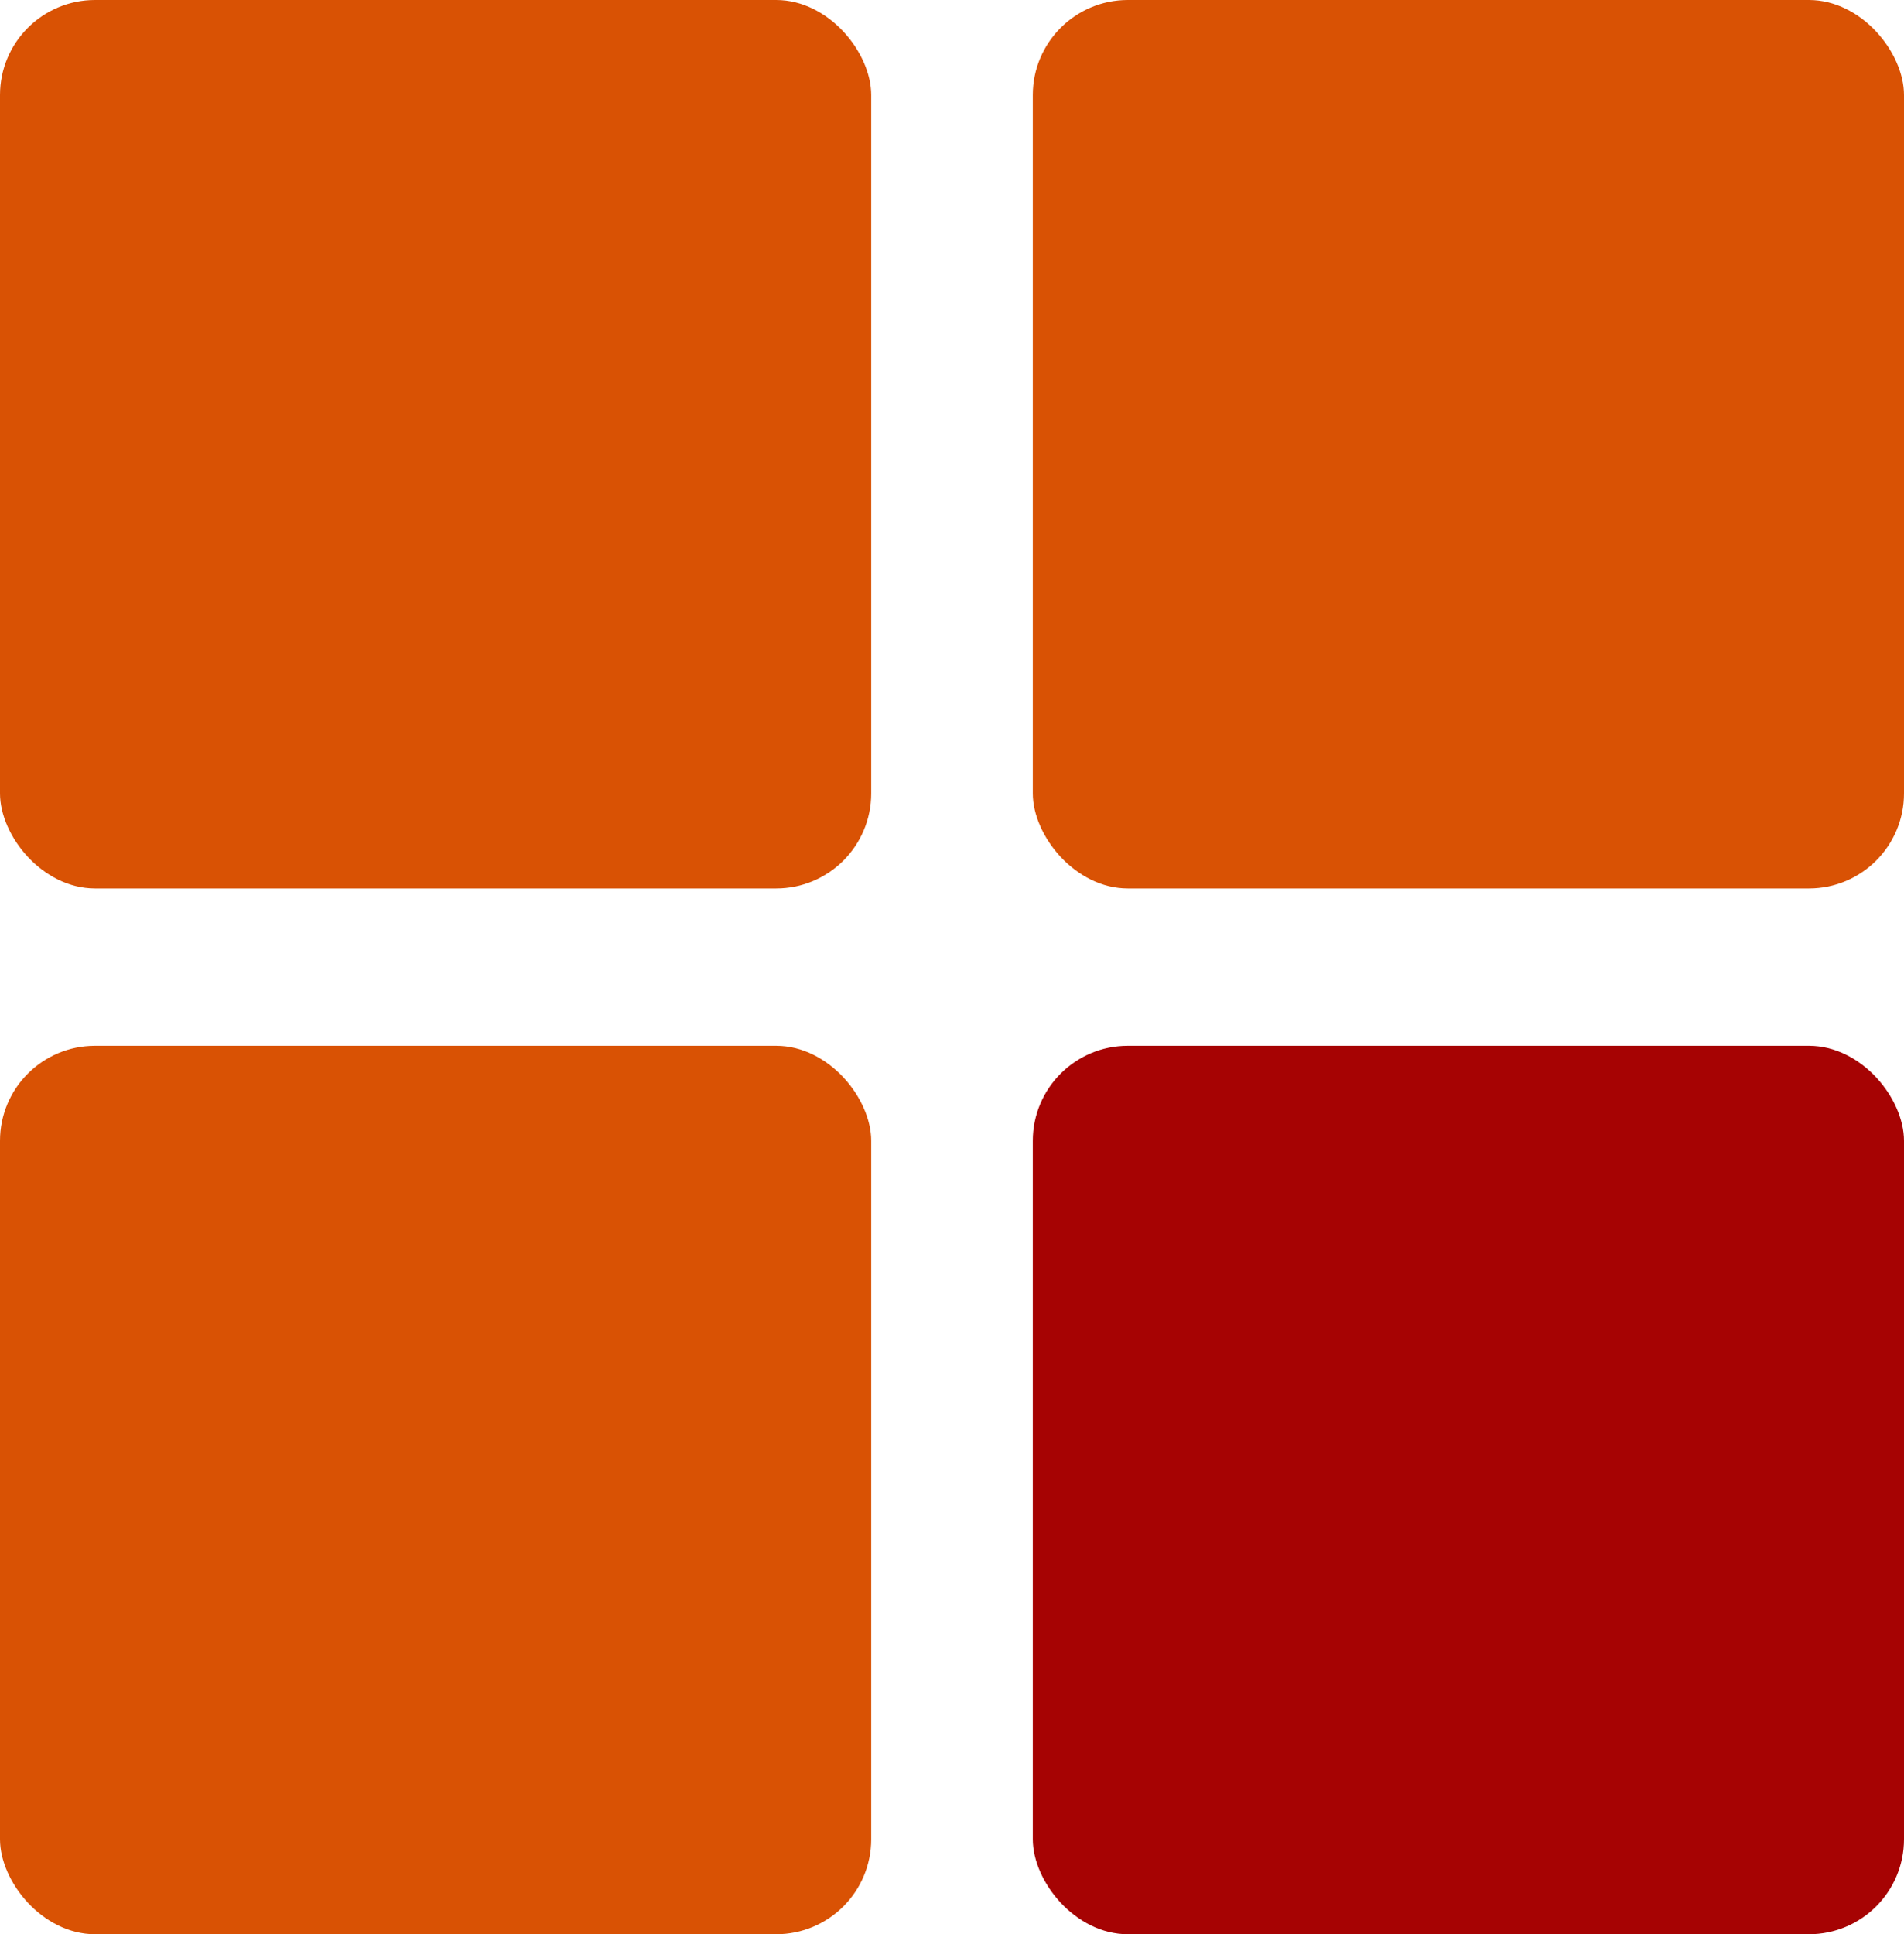 <svg xmlns="http://www.w3.org/2000/svg" viewBox="0 0 40.06 40.69"><defs><style>.cls-1{fill:#d95204;}.cls-2{fill:#a60303;}</style></defs><g id="Layer_2" data-name="Layer 2"><g id="categories"><rect class="cls-1" width="18.33" height="18.69" rx="2"/><rect class="cls-1" x="21.73" width="18.33" height="18.69" rx="2"/><rect class="cls-1" y="22" width="18.33" height="18.69" rx="2"/><rect class="cls-2" x="21.73" y="22" width="18.33" height="18.69" rx="2"/></g></g></svg>